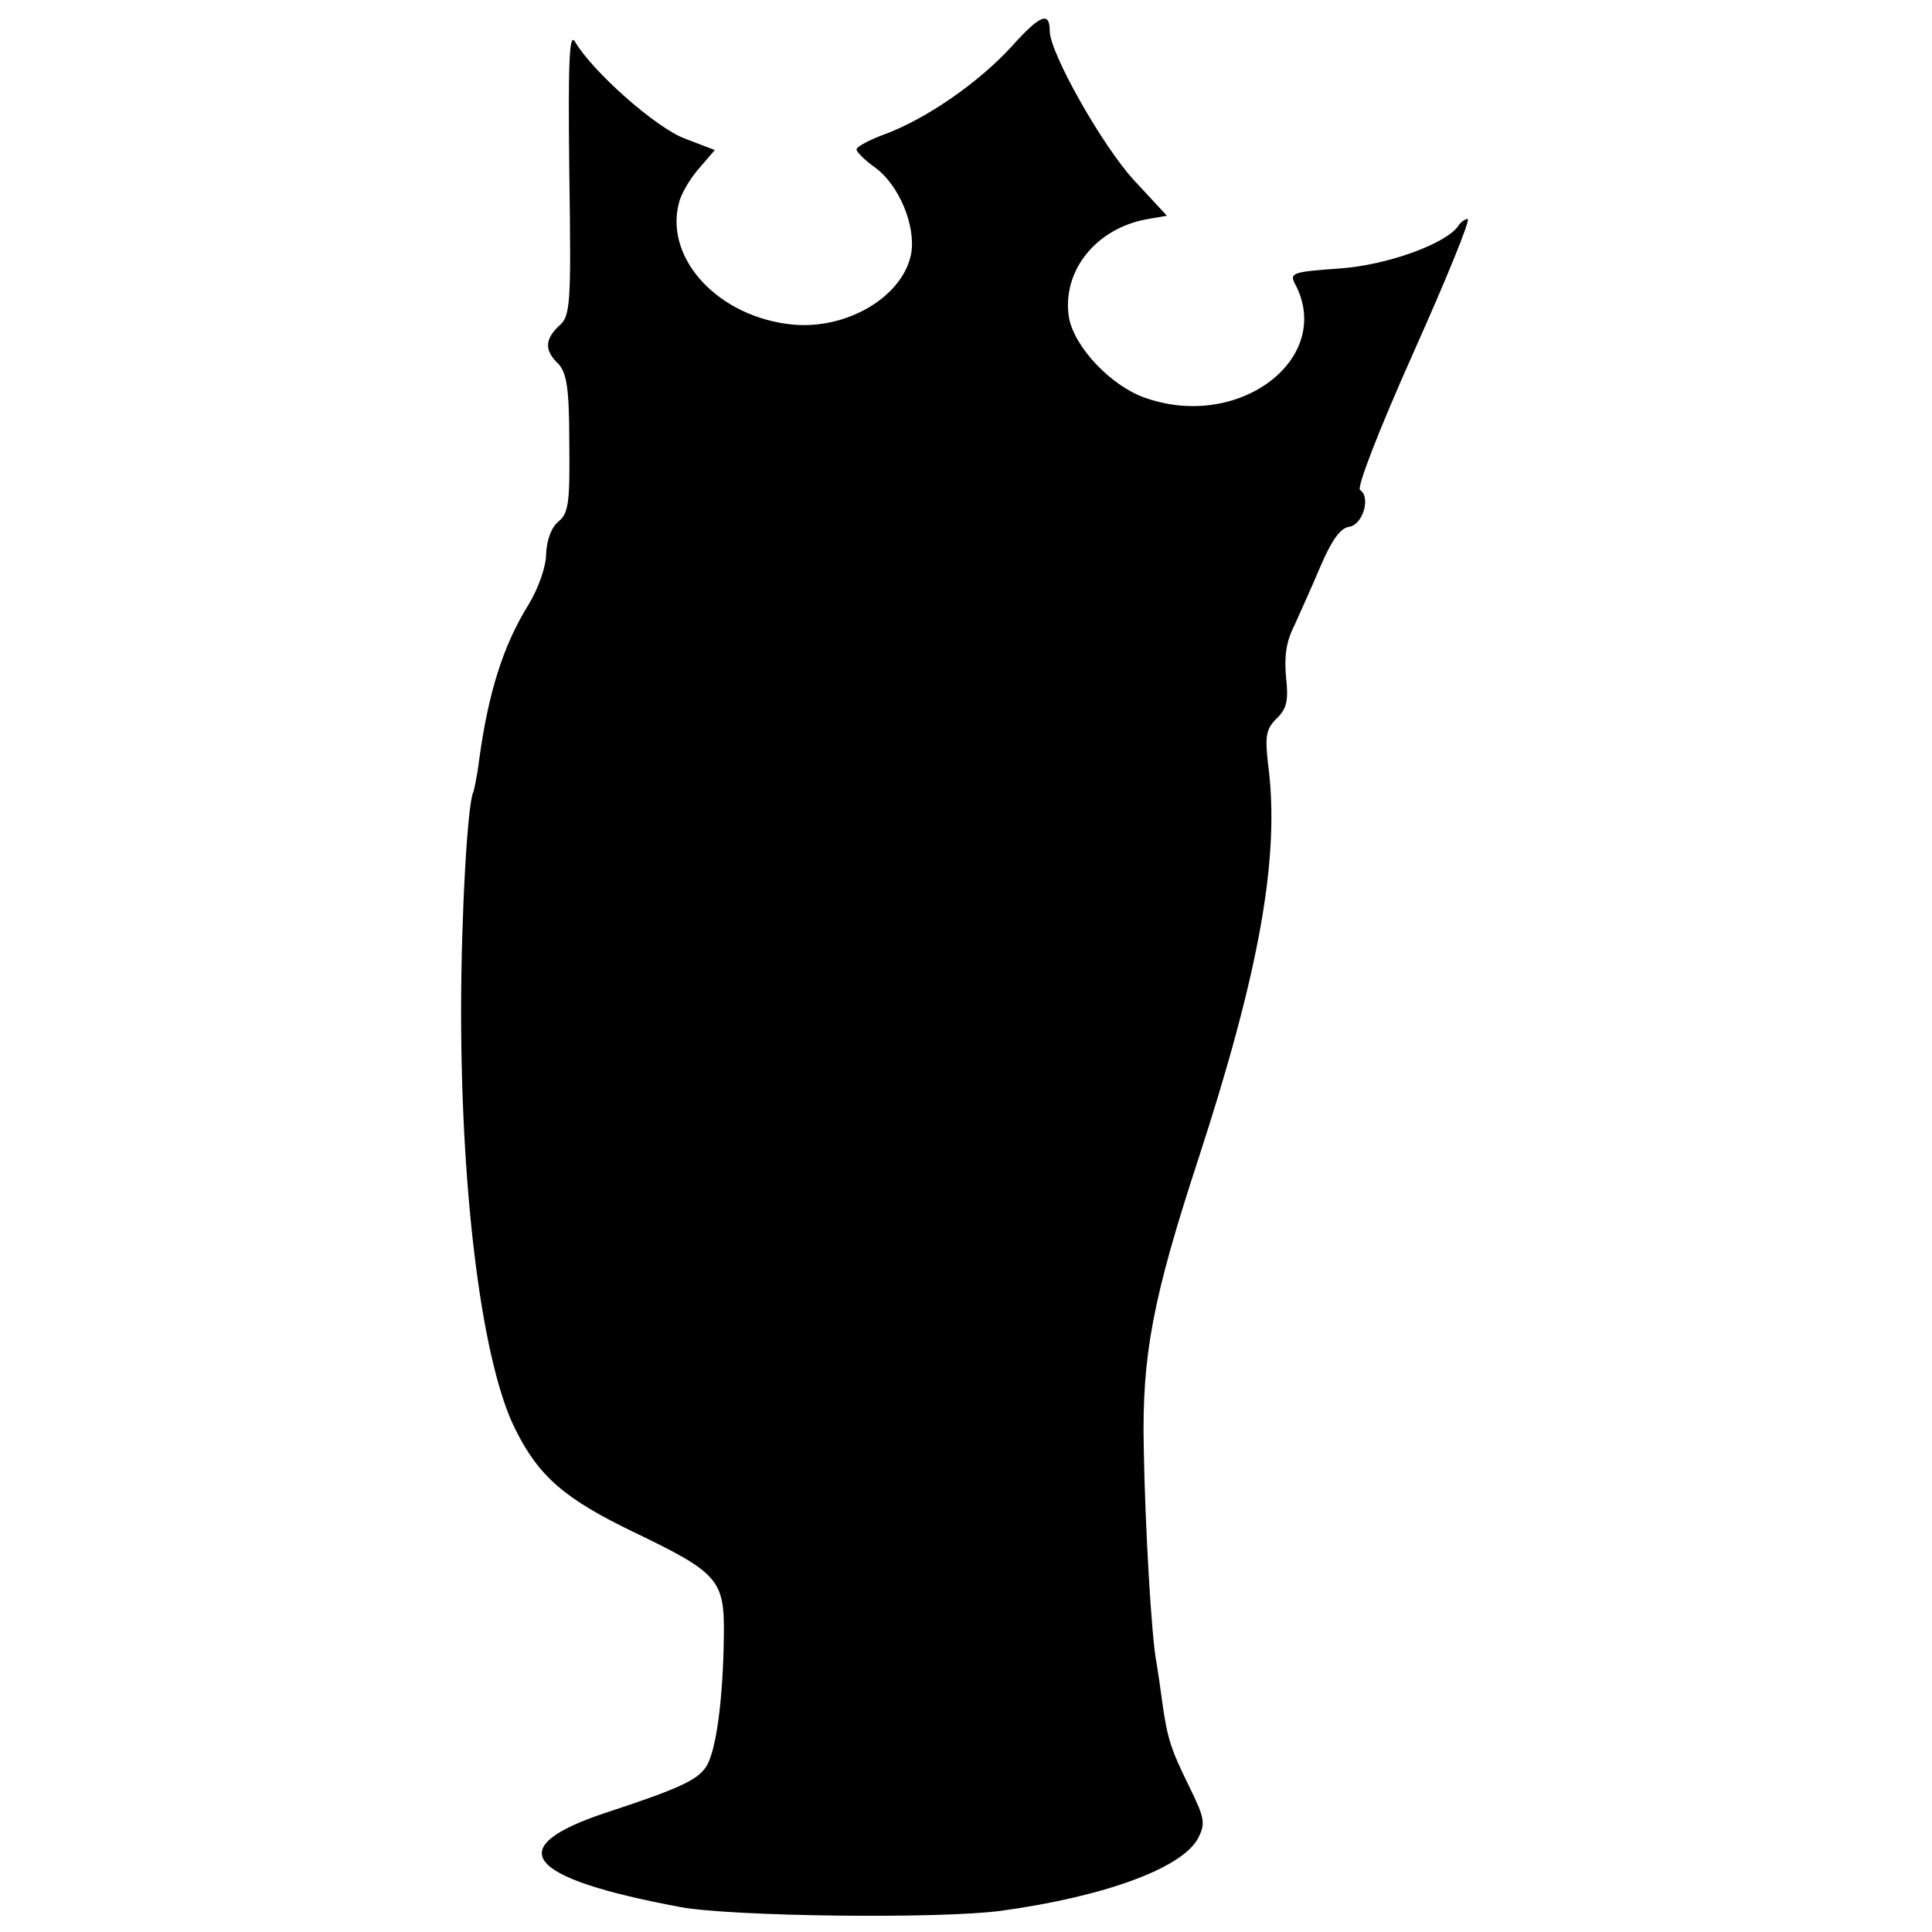 <?xml version="1.0" standalone="no"?>
<!DOCTYPE svg PUBLIC "-//W3C//DTD SVG 20010904//EN"
 "http://www.w3.org/TR/2001/REC-SVG-20010904/DTD/svg10.dtd">
<svg version="1.0" xmlns="http://www.w3.org/2000/svg"
 width="300pt" height="300pt" viewBox="0 0 300 300"
 preserveAspectRatio="xMidYMid meet">
<g transform="translate(0,300) scale(0.1,-0.1)"
fill="#000000" stroke="none">
<path d="M1571 2928 c-51 -56 -132 -112 -196 -136 -25 -9 -45 -20 -45 -24 0
-4 13 -17 30 -29 36 -27 62 -89 55 -132 -12 -67 -99 -119 -184 -111 -114 11
-199 101 -177 188 3 14 17 38 31 54 l25 29 -47 18 c-45 17 -143 104 -170 150
-9 16 -11 -29 -9 -202 3 -206 2 -224 -16 -239 -22 -21 -23 -38 -1 -59 13 -14
17 -38 17 -124 1 -91 -1 -108 -17 -121 -11 -9 -18 -29 -19 -50 0 -20 -12 -54
-28 -80 -39 -63 -62 -137 -76 -240 -3 -25 -8 -47 -9 -50 -9 -16 -19 -193 -19
-340 0 -295 34 -552 85 -651 36 -72 77 -107 183 -158 131 -63 141 -74 140
-159 -1 -100 -12 -183 -28 -206 -13 -20 -43 -34 -156 -71 -162 -54 -125 -101
115 -146 78 -15 404 -19 500 -6 160 22 280 66 305 112 12 23 11 31 -12 78 -29
59 -35 75 -43 132 -3 23 -7 50 -9 62 -8 38 -18 215 -20 335 -3 143 14 232 84
446 96 294 128 473 109 616 -5 43 -3 54 13 70 16 15 19 28 15 64 -3 32 0 56
13 81 9 20 28 62 41 93 17 39 30 58 44 60 21 3 34 46 17 57 -6 3 29 93 83 214
51 114 89 207 84 207 -4 0 -11 -5 -14 -10 -18 -28 -111 -62 -186 -67 -72 -5
-77 -7 -68 -24 61 -115 -86 -228 -232 -177 -53 18 -110 78 -119 124 -12 72 41
140 123 154 l29 5 -51 55 c-49 53 -131 198 -131 232 0 31 -15 25 -59 -24z"/>
</g>
</svg>
